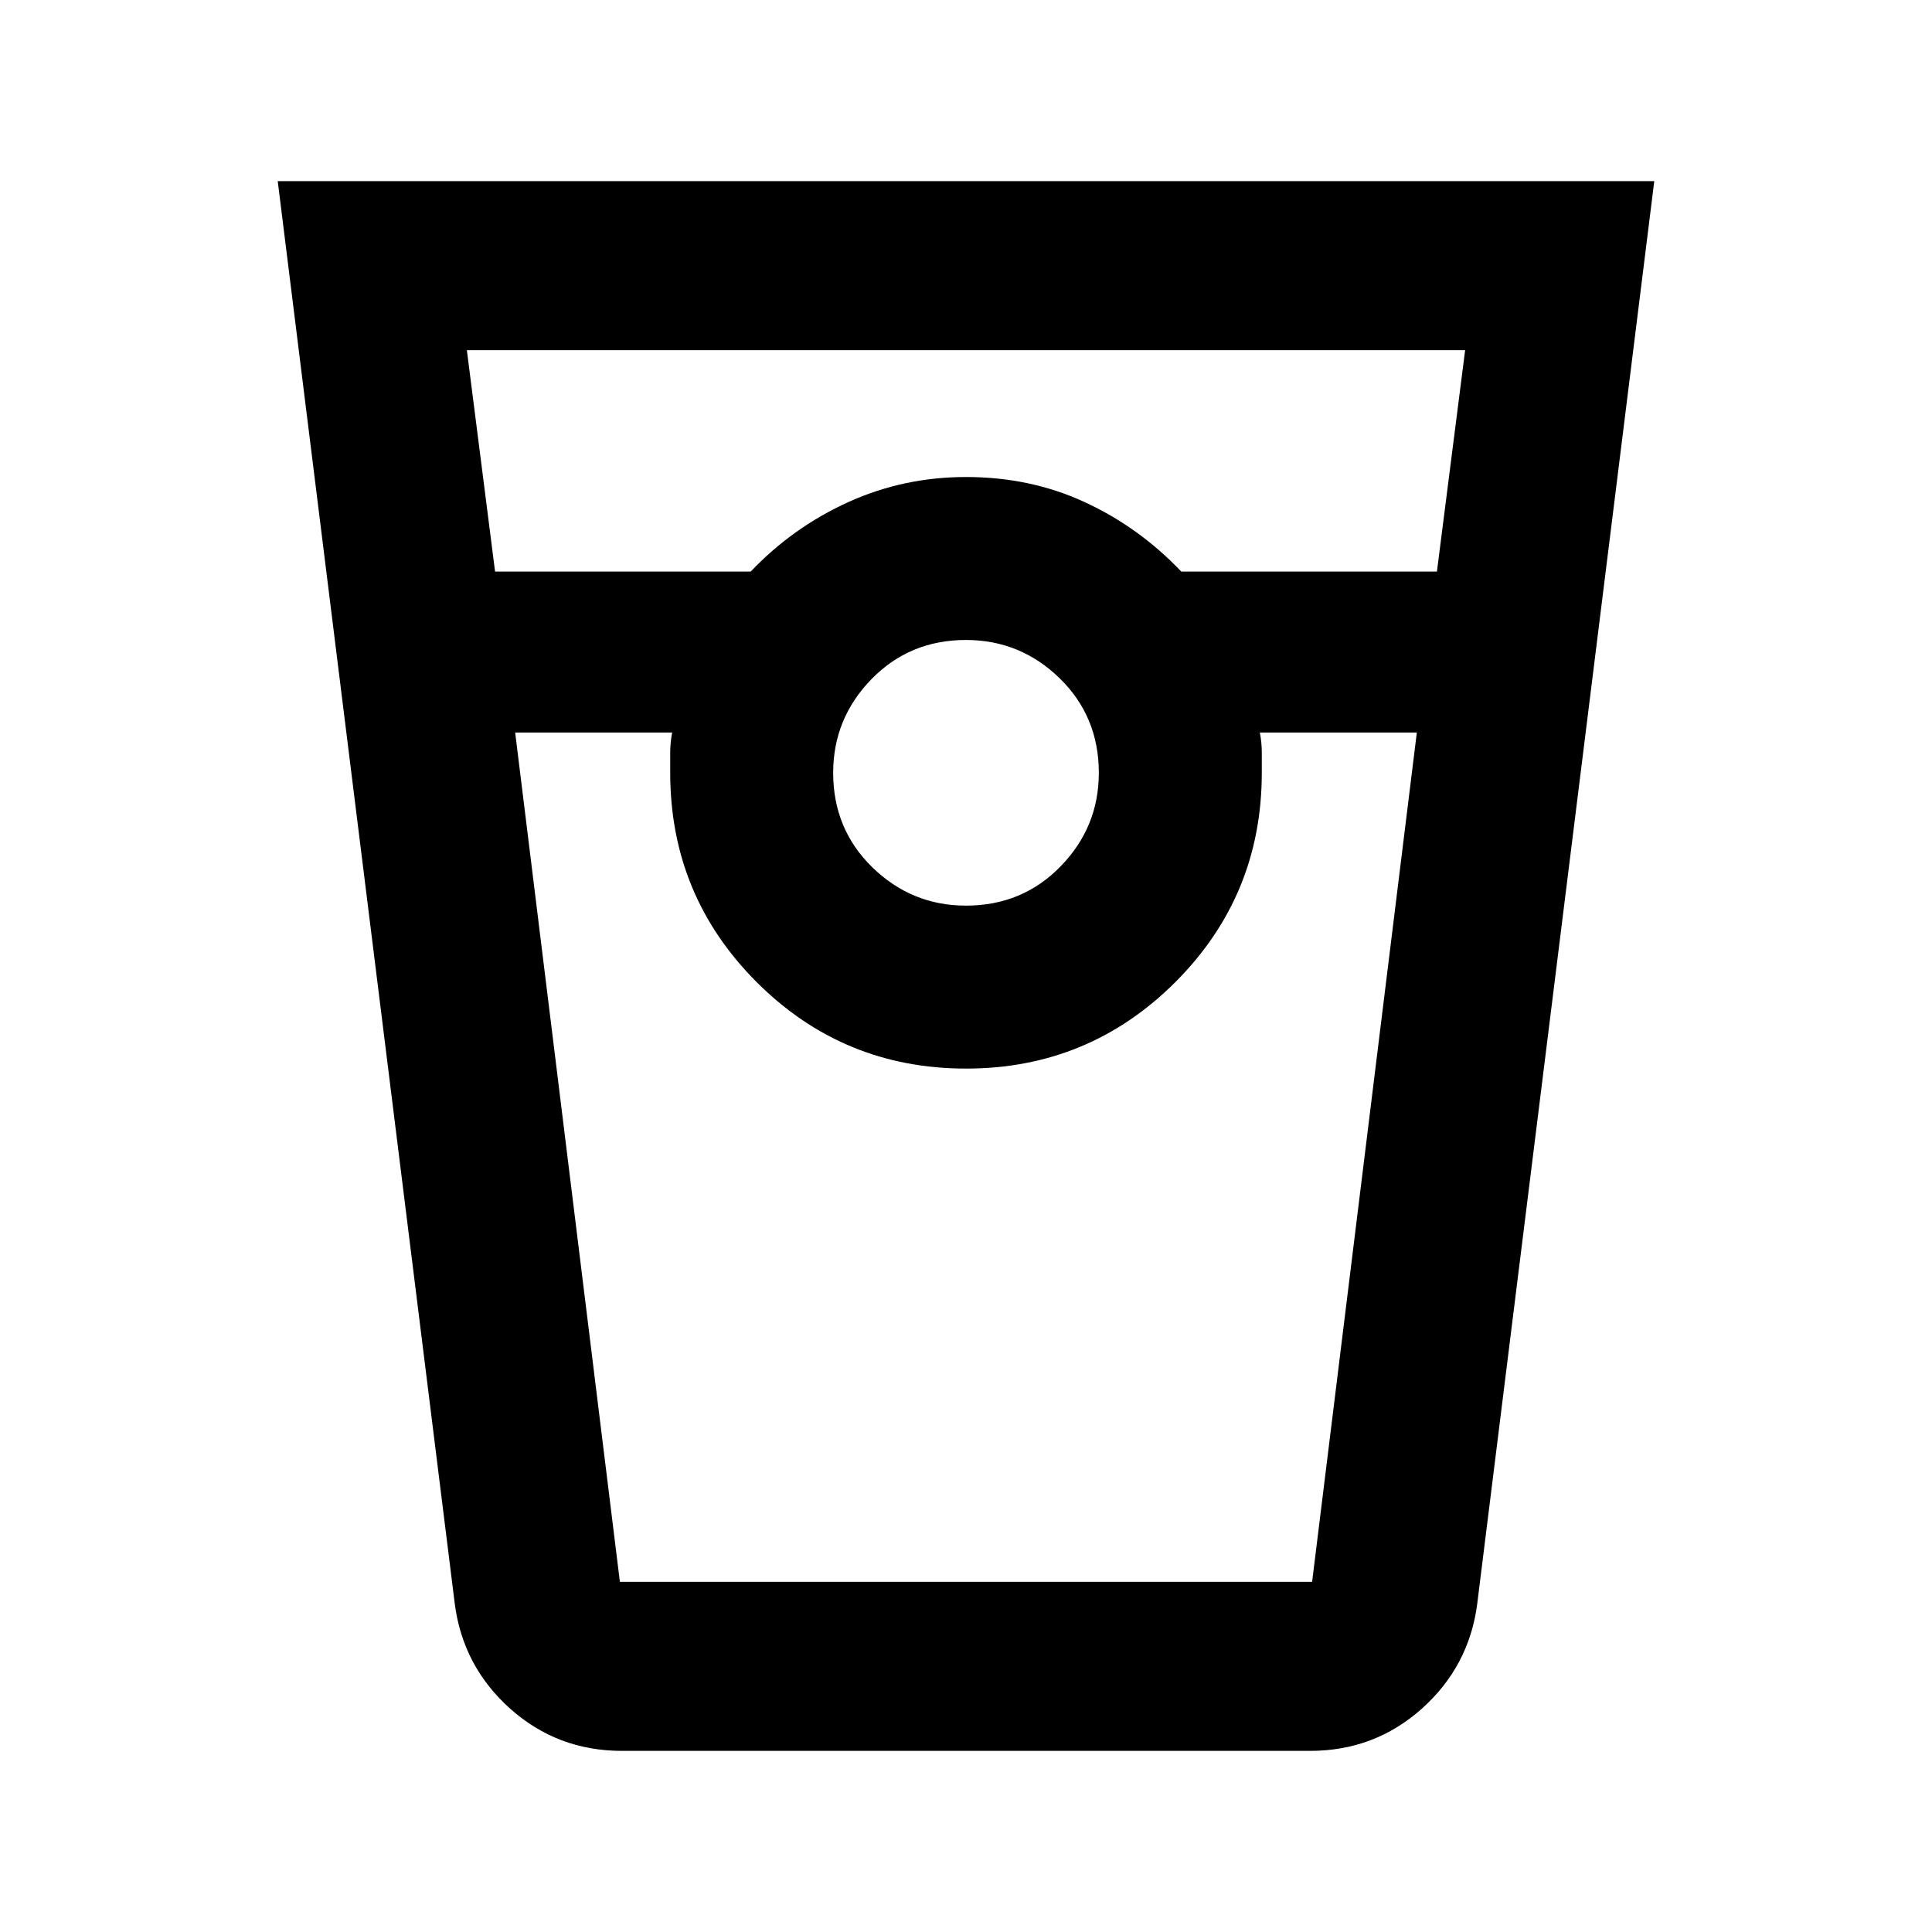 <svg xmlns="http://www.w3.org/2000/svg" height="20" width="20"><path d="M6.438 18.125q-.667 0-1.157-.437-.489-.438-.573-1.084L2.875 1.875h14.25l-1.833 14.729q-.084.646-.573 1.084-.49.437-1.157.437ZM5.125 5.917h2.646q.437-.459 1.01-.719.573-.26 1.219-.26.667 0 1.229.26.563.26 1 .719h2.646l.292-2.292H4.833ZM10 9.375q.583 0 .979-.406.396-.407.396-.969 0-.583-.406-.979-.407-.396-.969-.396-.583 0-.979.406-.396.407-.396.969 0 .583.406.979.407.396.969.396ZM5.333 7.583l1.084 8.792h7.166l1.084-8.792h-1.625q.02.105.02.209V8q0 1.271-.895 2.167-.896.895-2.167.895t-2.167-.895Q6.938 9.271 6.938 8v-.208q0-.104.02-.209Zm1.084 8.792h.541-.02H13.062h-.02.541-7.166Z"/></svg>